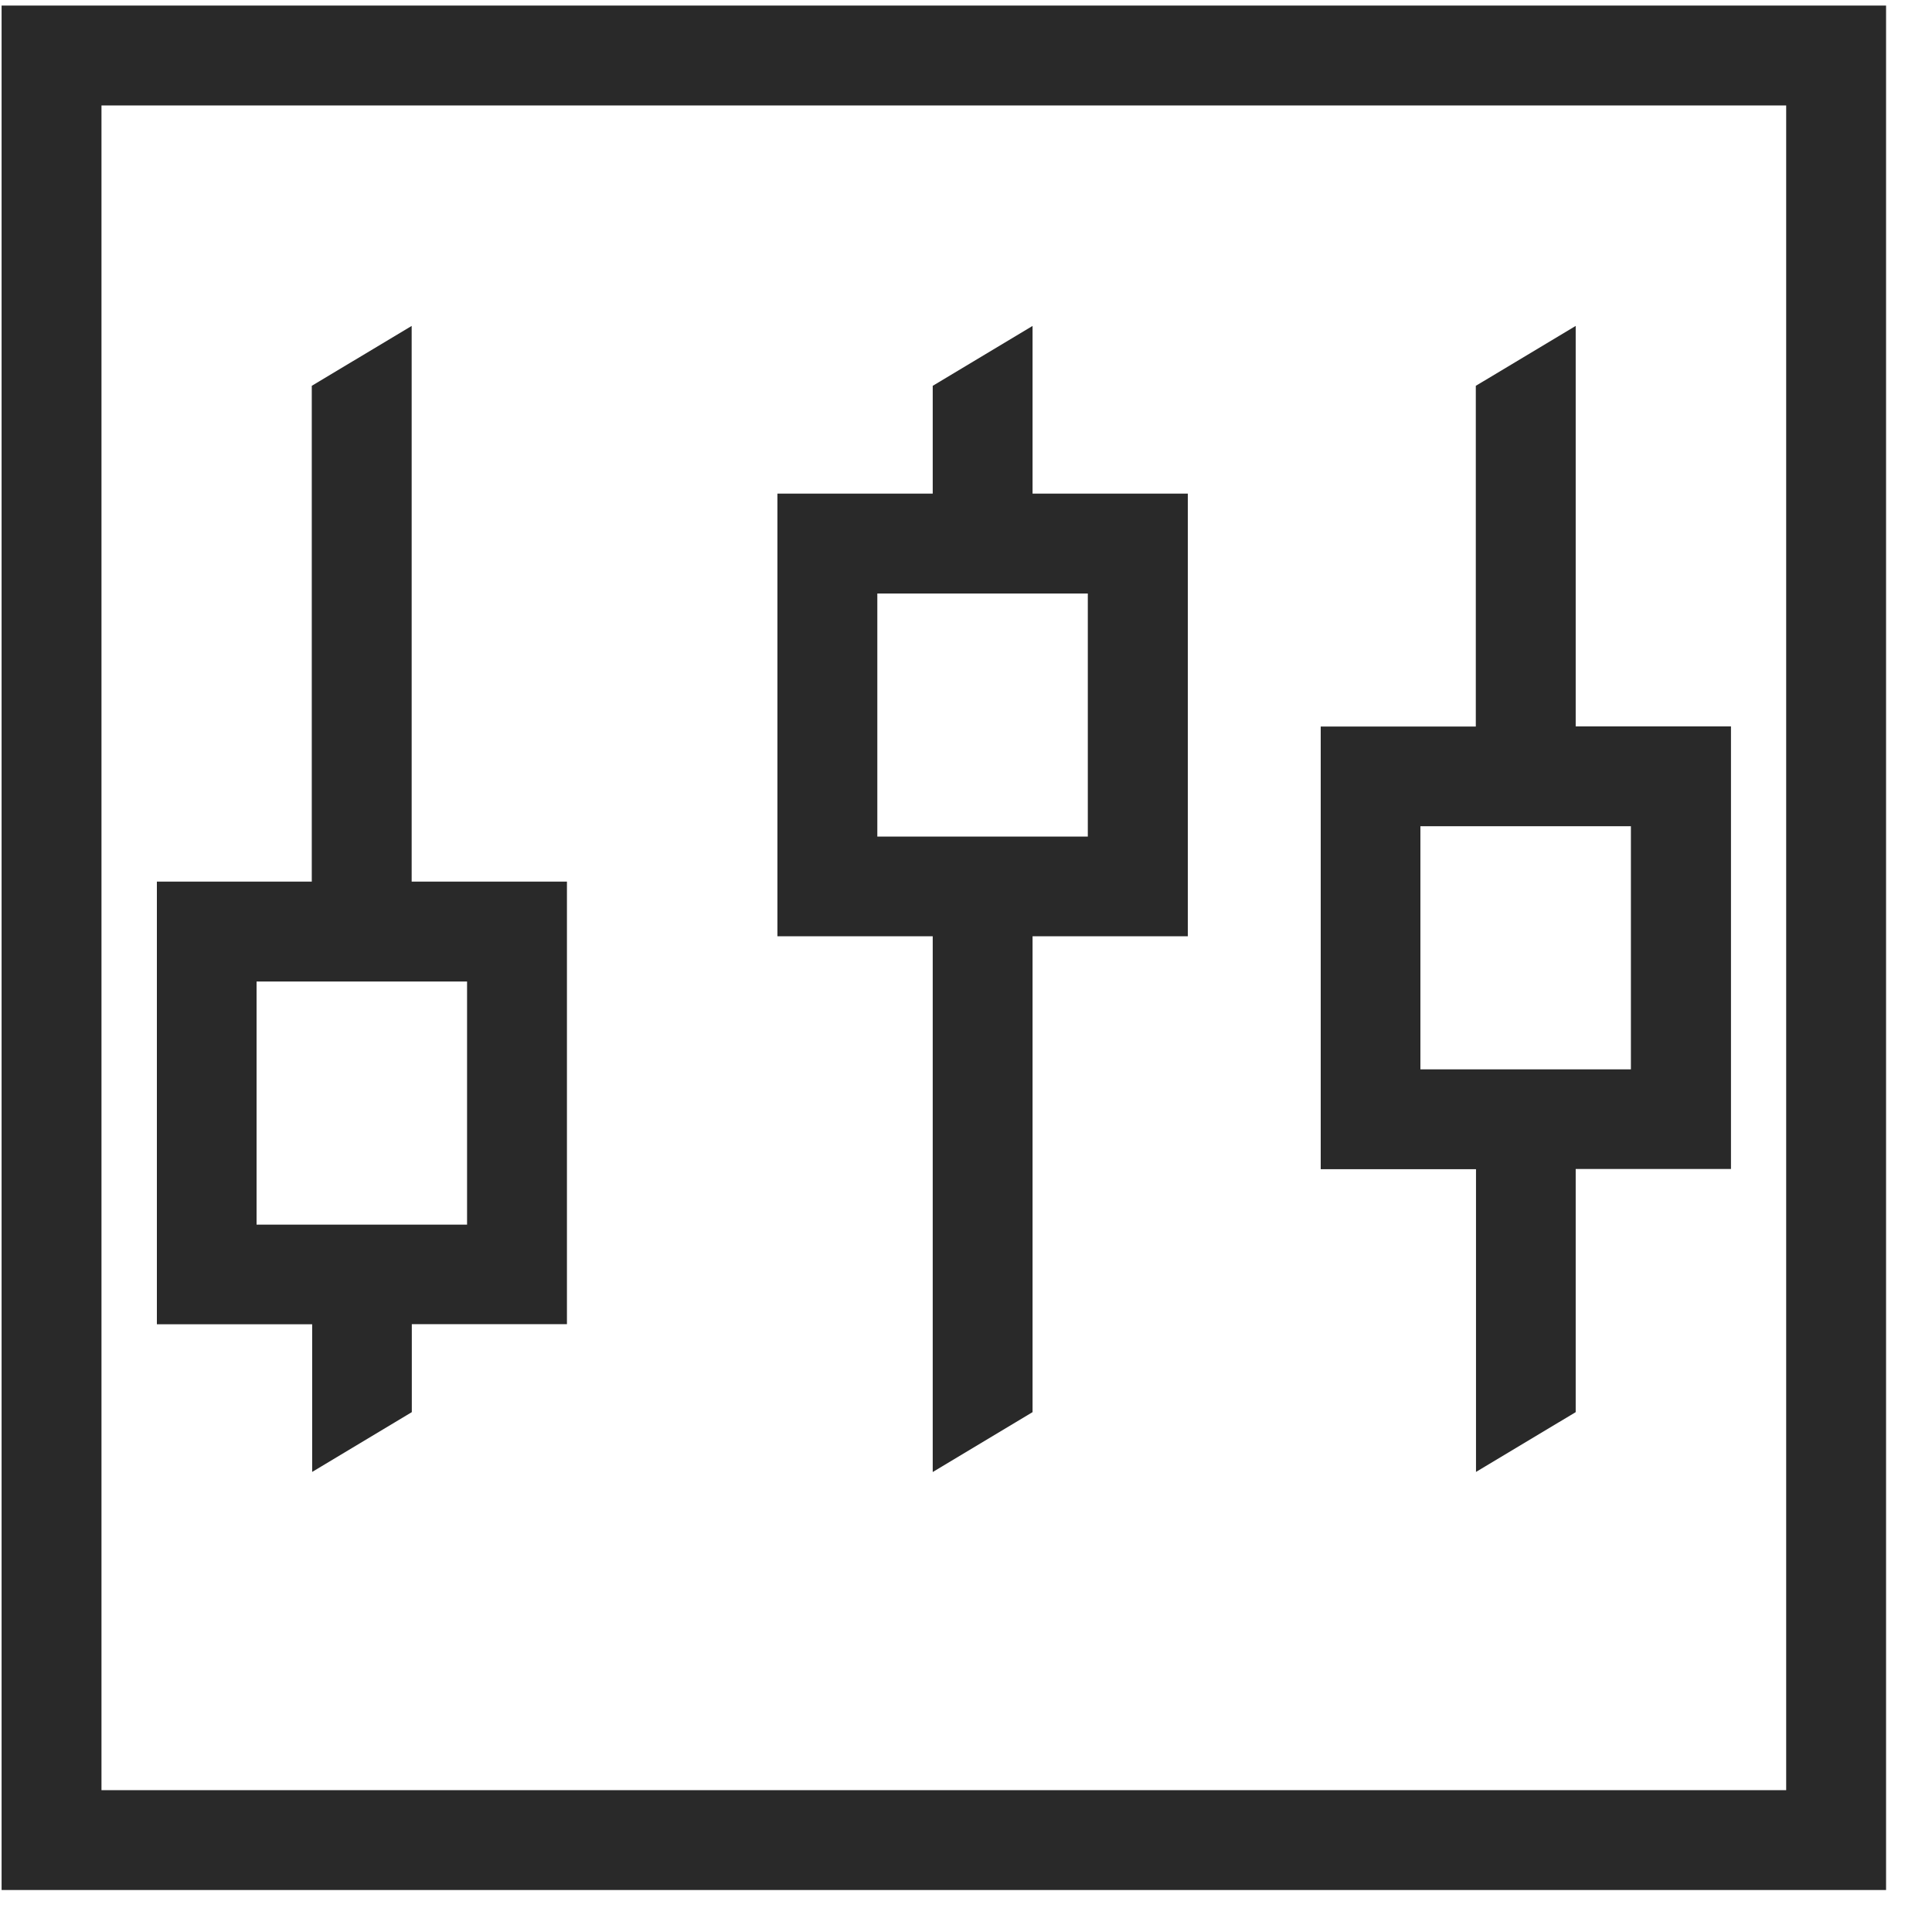 <svg width="40" height="40" viewBox="0 0 40 40" fill="none" xmlns="http://www.w3.org/2000/svg">
<g clip-path="url(#clip0_8_1072)">
<path d="M0.033 0.115V39.131H0.446H2.101H39.049V0.115H0.033ZM36.981 37.063H2.101V2.183H36.981V37.063Z" fill="#292929"/>
<path d="M6.459 30.477L8.526 29.237V27.415H11.738V18.253H8.523V6.748L6.455 7.988V18.253H3.248V27.418H6.463V30.477H6.459ZM5.312 25.355V20.321H9.67V25.355H5.312Z" fill="#292929"/>
<path d="M19.311 30.477L21.378 29.237V19.385H24.593V10.22H21.378V6.748L19.311 7.988V10.22H16.096V19.385H19.311V30.477ZM18.164 17.321V12.288H22.522V17.321H18.164Z" fill="#292929"/>
<path d="M30.555 30.477L32.623 29.237V24.203H35.838V15.039H32.623V6.748L30.555 7.988V15.042H27.344V24.207H30.559V30.477H30.555ZM29.408 22.14V17.106H33.766V22.14H29.408Z" fill="#292929"/>
</g>
<defs>
<clipPath id="clip0_8_1072">
<rect width="39.016" height="39.016" fill="white" transform="translate(0.033 0.115)"/>
</clipPath>
</defs>
</svg>
